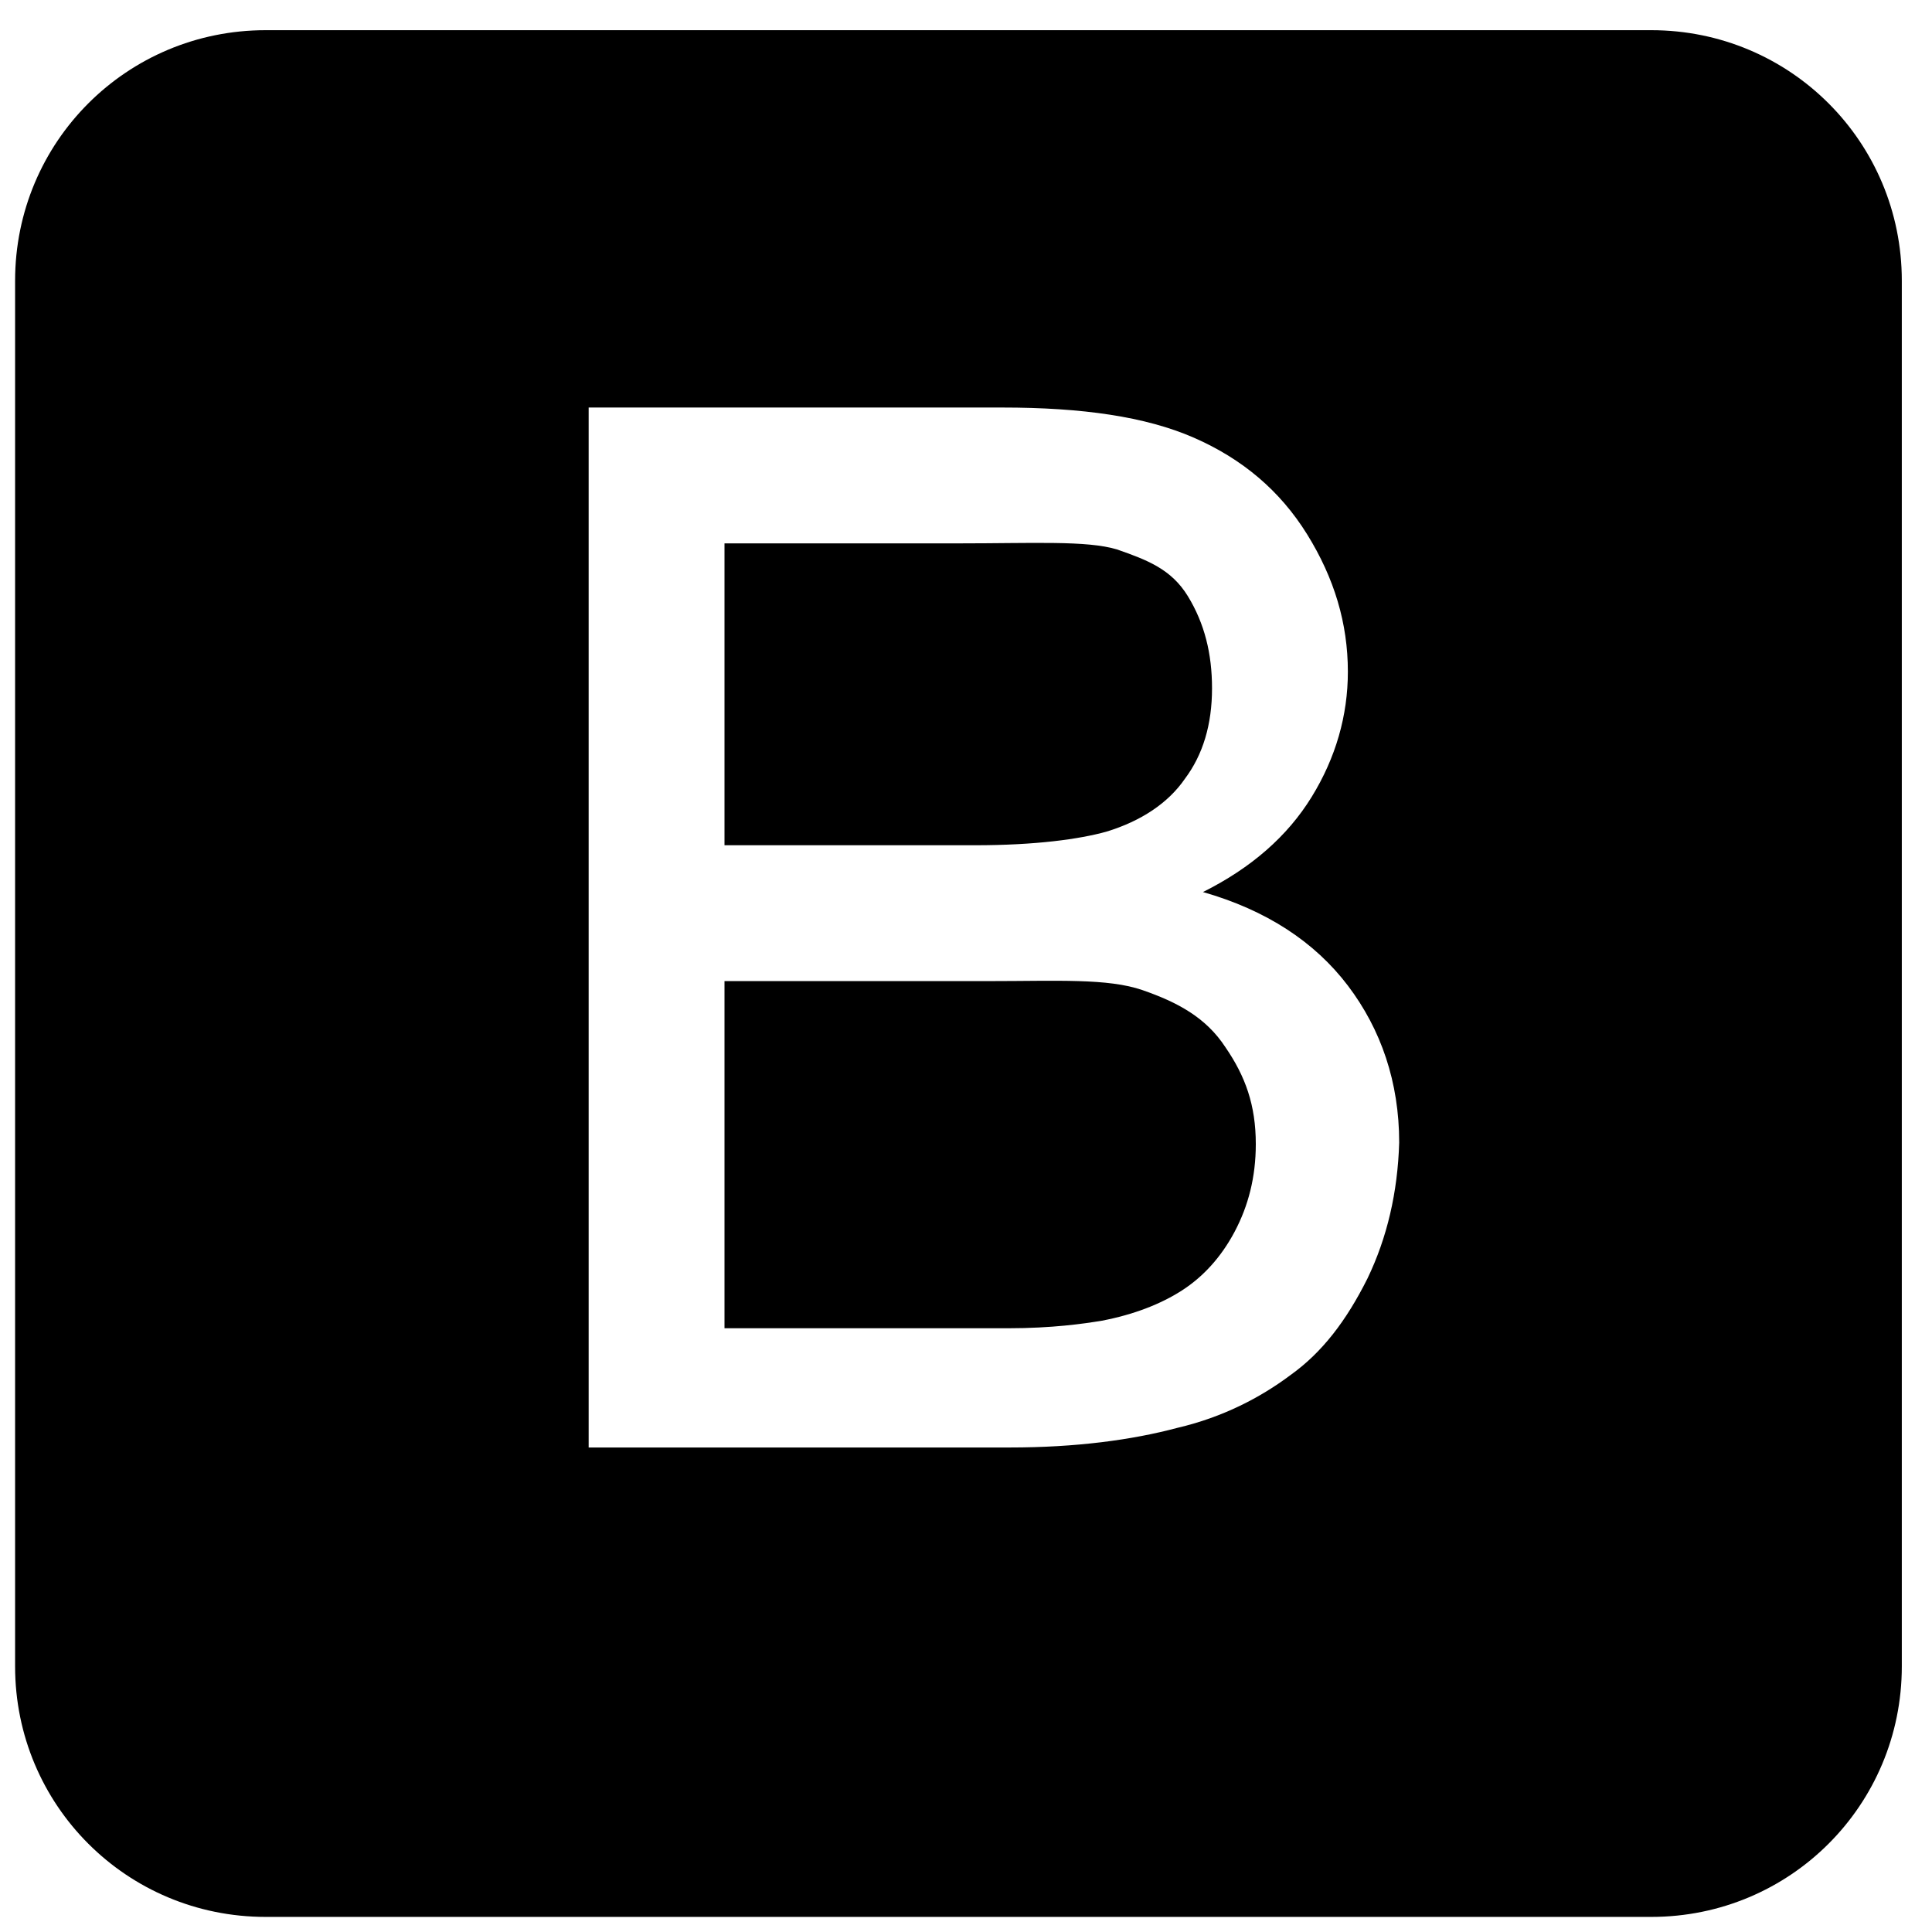 <?xml version="1.0" encoding="utf-8"?>
<!-- Generator: Adobe Illustrator 22.0.1, SVG Export Plug-In . SVG Version: 6.00 Build 0)  -->
<svg version="1.1" id="Calque_1" xmlns="http://www.w3.org/2000/svg" xmlns:xlink="http://www.w3.org/1999/xlink" x="0px" y="0px"
	 viewBox="0 0 128 128" style="enable-background:new 0 0 128 128;" xml:space="preserve">
<path d="M75.7,65.6C73.4,64.8,70,65,65.6,65H48v23h18.8c2.9,0,5-0.3,6.2-0.5c2.1-0.4,3.9-1.1,5.3-2c1.4-0.9,2.6-2.2,3.5-3.9
	c0.9-1.7,1.4-3.6,1.4-5.8c0-2.6-0.7-4.5-2-6.4C79.9,67.4,78,66.4,75.7,65.6z M73.3,55.1c2.3-0.7,4.1-1.9,5.2-3.5
	c1.2-1.6,1.8-3.6,1.8-6c0-2.3-0.5-4.3-1.6-6.1s-2.7-2.4-4.7-3.1c-2-0.6-5.5-0.4-10.5-0.4H48v20h16.6C68.6,56,71.5,55.6,73.3,55.1z
	 M126,18.6C126,9.4,118.6,2,109.4,2H17.6C8.4,2,1,9.4,1,18.6v91.8c0,9.2,7.4,16.6,16.6,16.6h91.8c9.2,0,16.6-7.4,16.6-16.6V18.6z
	 M90.6,84.7c-1.4,2.8-3,4.9-5.1,6.4c-2,1.5-4.5,2.8-7.5,3.5c-3,0.8-6.7,1.3-11.1,1.3H39V27h27.4c5.3,0,9.5,0.6,12.7,2
	c3.2,1.4,5.7,3.5,7.5,6.4c1.8,2.9,2.7,5.9,2.7,9.1c0,2.9-0.8,5.7-2.4,8.3c-1.6,2.6-4,4.7-7.2,6.3c4.2,1.2,7.4,3.3,9.6,6.2
	c2.2,2.9,3.4,6.4,3.4,10.4C92.6,79,91.9,82,90.6,84.7z"/>
</svg>
